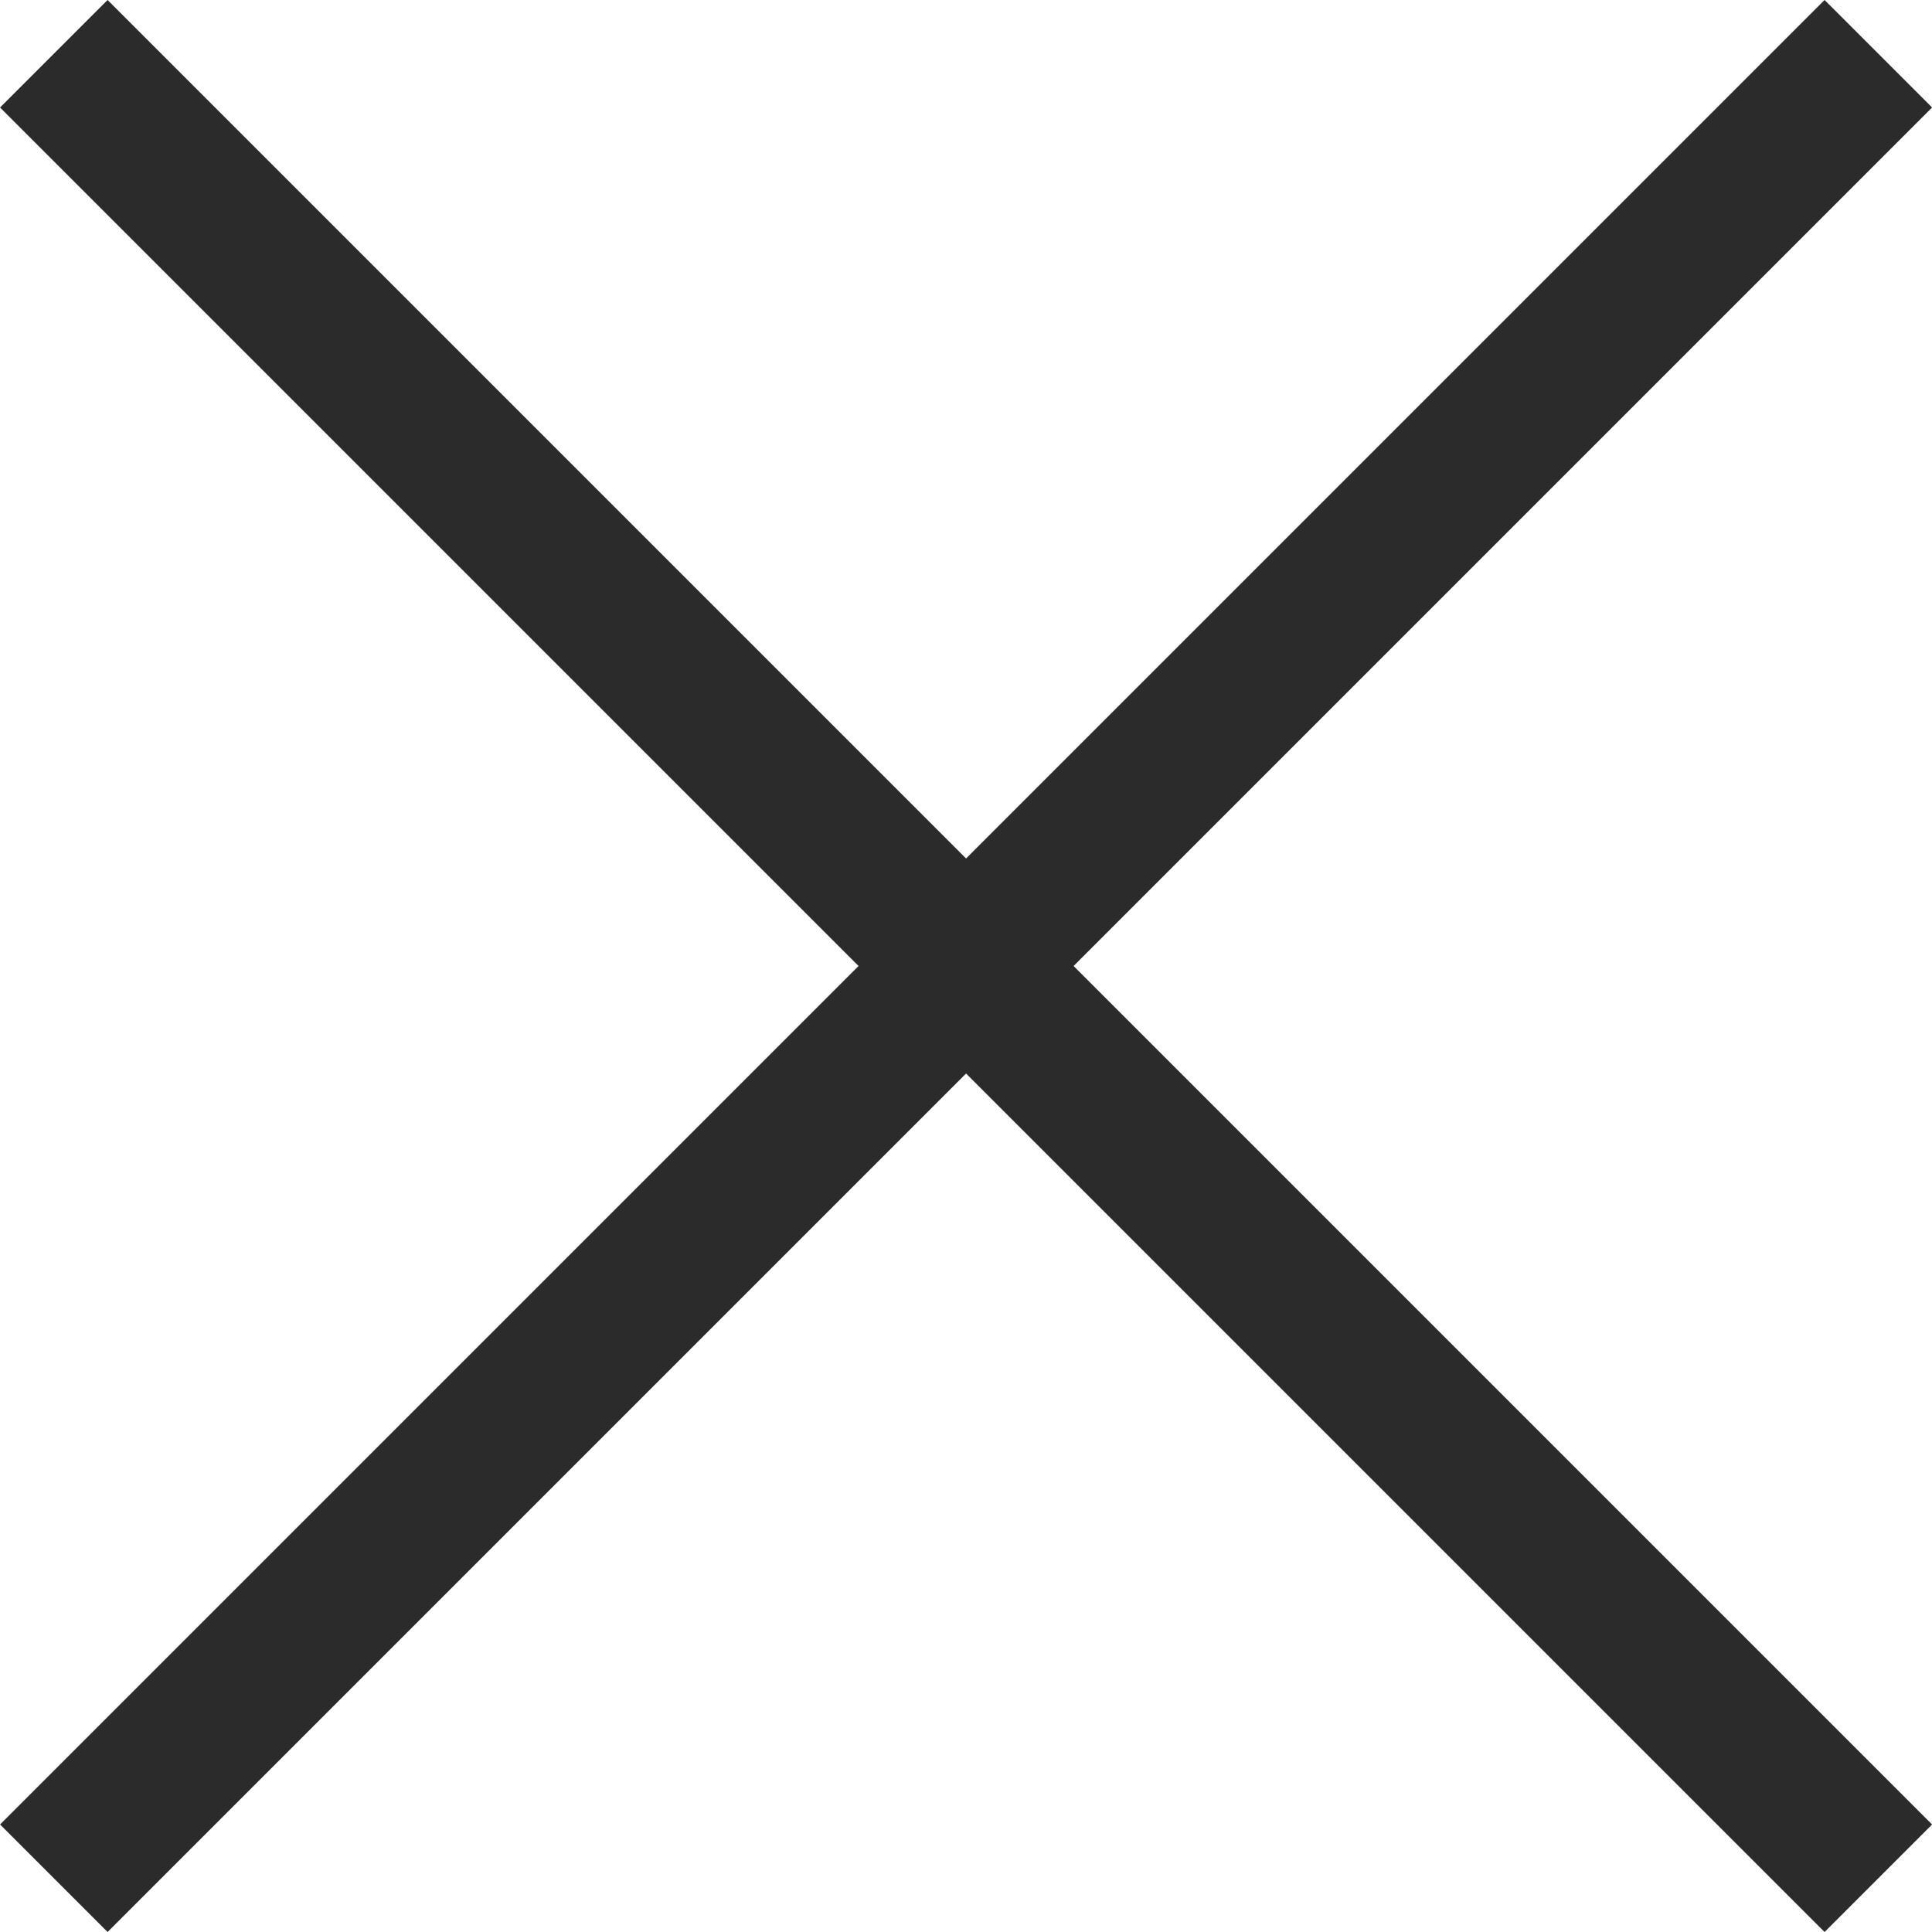 <svg xmlns="http://www.w3.org/2000/svg" width="24" height="24" viewBox="0 0 25.414 25.414"><defs><style>.a{fill:none;stroke:#2b2b2b;stroke-width:2px;}</style></defs><g transform="translate(-1358.453 -540.225)"><path class="a" d="M1383.161,540.932l-24,24" transform="translate(0 0)"/><path class="a" d="M24,0,0,24" transform="translate(1383.161 540.932) rotate(90)"/></g></svg>